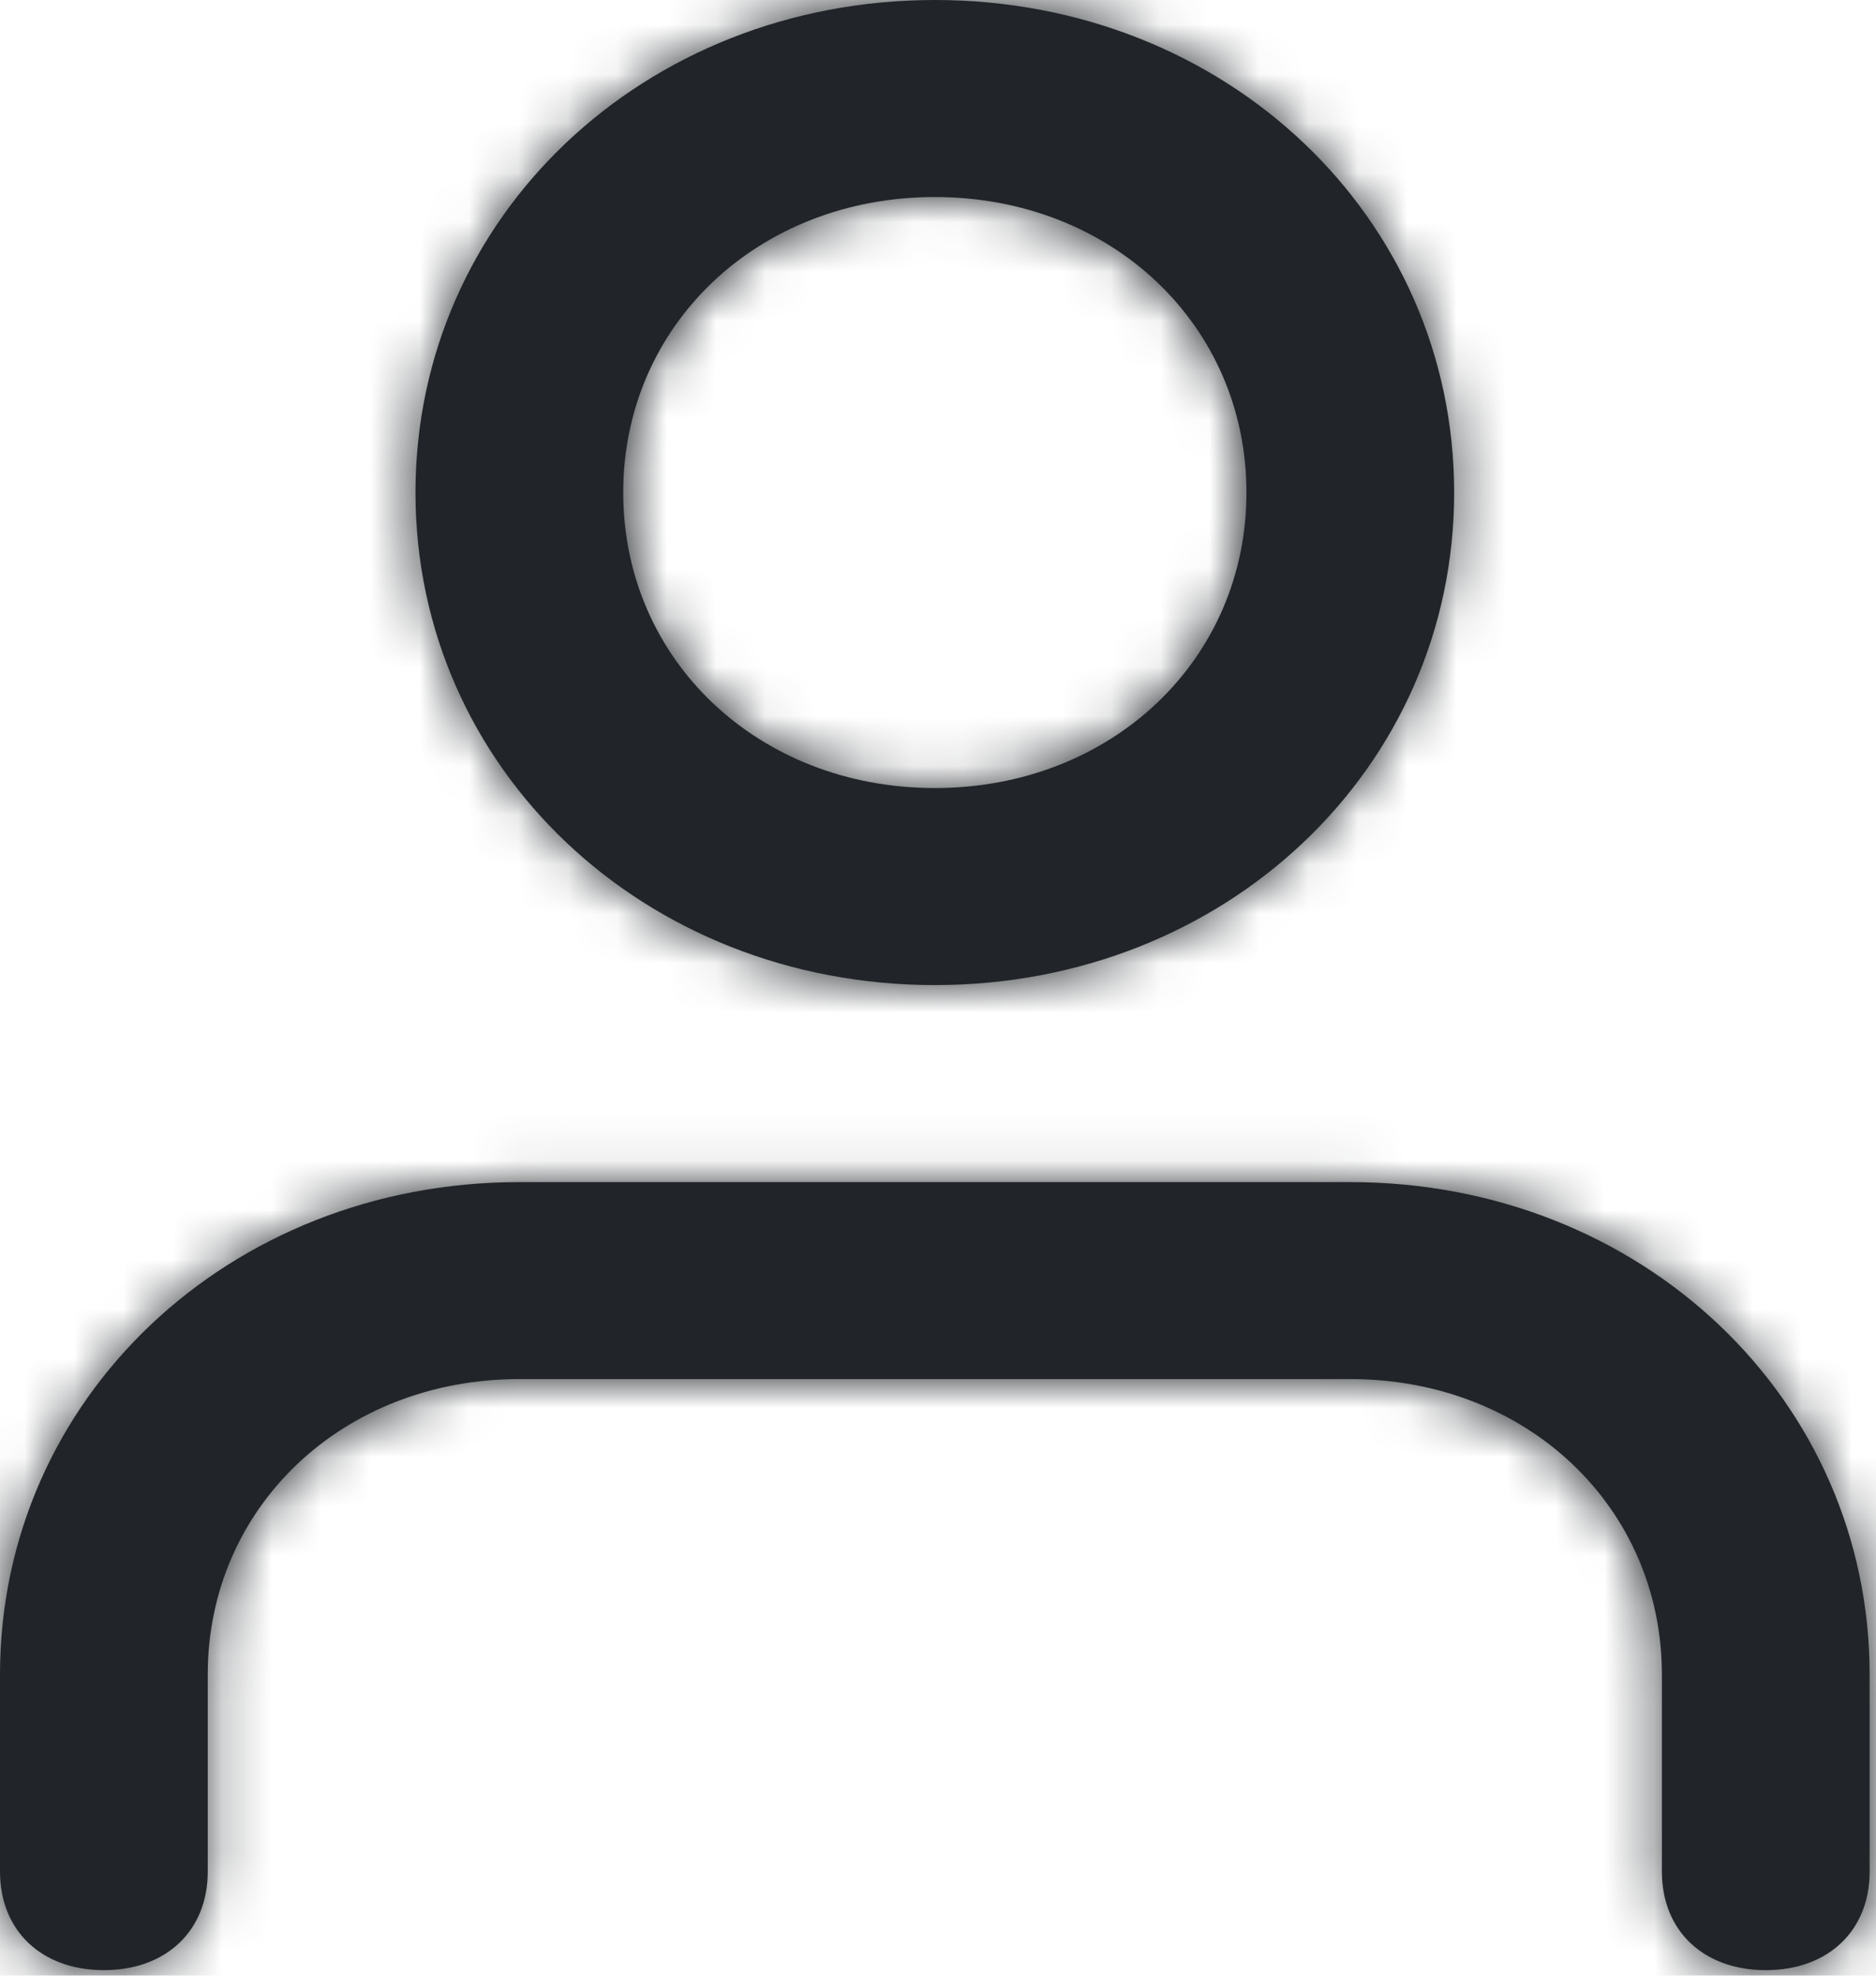 <svg width="38" height="40" viewBox="0 0 38 40" fill="none" xmlns="http://www.w3.org/2000/svg">
<path fill-rule="evenodd" clip-rule="evenodd" d="M8.416 9.972C8.416 4.388 13.044 0 18.936 0C24.827 0 29.455 4.388 29.455 9.972C29.455 15.556 24.827 19.944 18.936 19.944C13.044 19.944 8.416 15.556 8.416 9.972ZM37.871 33.904V37.893C37.871 39.09 37.03 39.888 35.767 39.888C34.505 39.888 33.663 39.09 33.663 37.893V33.904C33.663 30.514 30.928 27.921 27.352 27.921H10.52C6.943 27.921 4.208 30.514 4.208 33.904V37.893C4.208 39.09 3.366 39.888 2.104 39.888C0.842 39.888 0 39.09 0 37.893V33.904C0 28.32 4.629 23.933 10.52 23.933H27.352C33.243 23.933 37.871 28.32 37.871 33.904ZM18.936 15.955C15.359 15.955 12.624 13.362 12.624 9.972C12.624 6.581 15.359 3.989 18.936 3.989C22.512 3.989 25.248 6.581 25.248 9.972C25.248 13.362 22.512 15.955 18.936 15.955Z" fill="#212529"/>
<mask id="mask0_44_1691" style="mask-type:luminance" maskUnits="userSpaceOnUse" x="0" y="0" width="38" height="40">
<path fill-rule="evenodd" clip-rule="evenodd" d="M8.416 9.972C8.416 4.388 13.044 0 18.936 0C24.827 0 29.455 4.388 29.455 9.972C29.455 15.556 24.827 19.944 18.936 19.944C13.044 19.944 8.416 15.556 8.416 9.972ZM37.871 33.904V37.893C37.871 39.09 37.03 39.888 35.767 39.888C34.505 39.888 33.663 39.09 33.663 37.893V33.904C33.663 30.514 30.928 27.921 27.352 27.921H10.52C6.943 27.921 4.208 30.514 4.208 33.904V37.893C4.208 39.09 3.366 39.888 2.104 39.888C0.842 39.888 0 39.09 0 37.893V33.904C0 28.32 4.629 23.933 10.52 23.933H27.352C33.243 23.933 37.871 28.32 37.871 33.904ZM18.936 15.955C15.359 15.955 12.624 13.362 12.624 9.972C12.624 6.581 15.359 3.989 18.936 3.989C22.512 3.989 25.248 6.581 25.248 9.972C25.248 13.362 22.512 15.955 18.936 15.955Z" fill="white"/>
</mask>
<g mask="url(#mask0_44_1691)">
<path fill-rule="evenodd" clip-rule="evenodd" d="M-6.312 -3.989H44.184V43.876H-6.312V-3.989Z" fill="#212529"/>
</g>
</svg>
